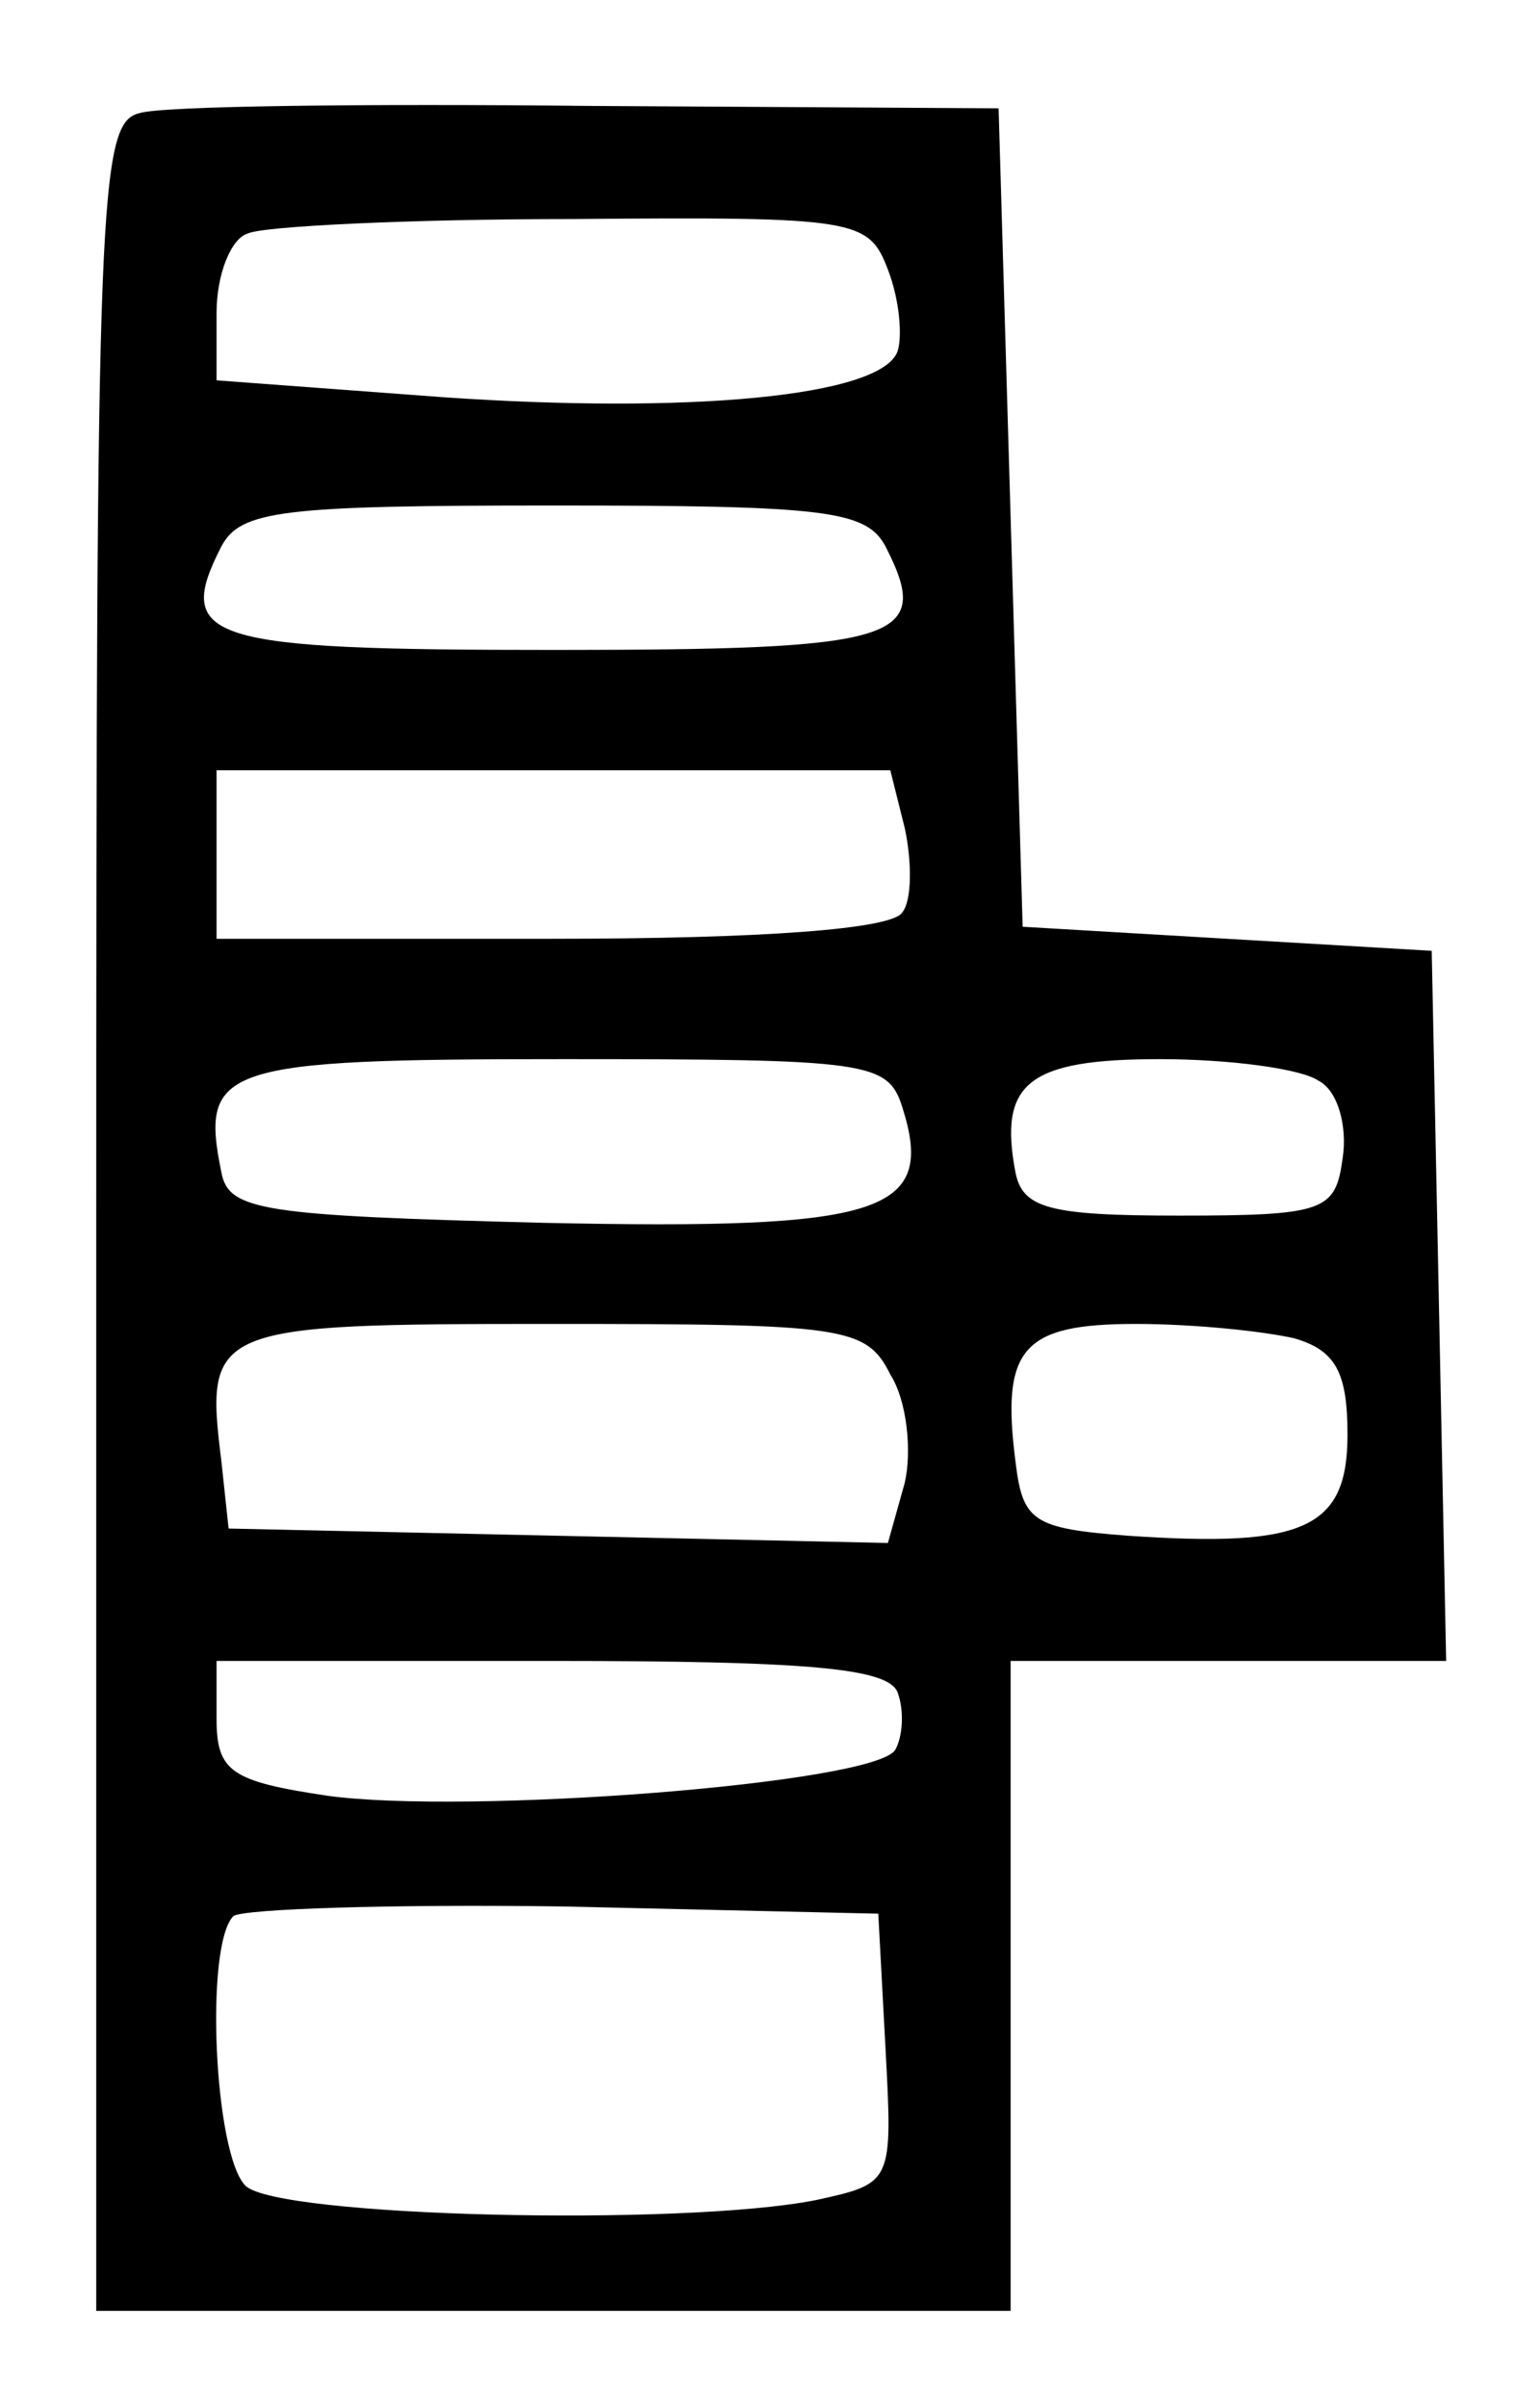 <?xml version="1.0" standalone="no"?>
<!DOCTYPE svg PUBLIC "-//W3C//DTD SVG 20010904//EN"
 "http://www.w3.org/TR/2001/REC-SVG-20010904/DTD/svg10.dtd">
<svg version="1.0" xmlns="http://www.w3.org/2000/svg"
 width="64pt" height="100pt" viewBox="0 0 64 100"
 preserveAspectRatio="xMidYMid meet">
<g transform="translate(0,100) scale(0.1,-0.1)"
fill="#000000" stroke="none">
<path d="M58 953 c-17 -4 -18 -35 -18 -459 l0 -454 190 0 190 0 0 135 0 135
90 0 91 0 -3 148 -3 147 -85 5 -85 5 -5 170 -5 170 -170 1 c-93 1 -178 0 -187
-3z m311 -65 c5 -13 6 -28 4 -34 -7 -19 -88 -26 -189 -19 l-94 7 0 28 c0 16 6
31 13 33 6 3 67 6 135 6 118 1 123 0 131 -21z m-1 -115 c20 -39 6 -43 -138
-43 -144 0 -158 4 -138 43 8 15 25 17 138 17 113 0 130 -2 138 -17z m8 -117
c3 -14 3 -30 -1 -35 -4 -7 -58 -11 -146 -11 l-139 0 0 35 0 35 140 0 140 0 6
-24z m-1 -116 c14 -44 -8 -51 -149 -48 -117 3 -131 5 -134 21 -9 44 0 47 142
47 127 0 135 -1 141 -20z m173 11 c8 -4 12 -19 10 -32 -3 -22 -7 -24 -68 -24
-54 0 -65 3 -68 18 -7 37 5 47 60 47 29 0 59 -4 66 -9z m-178 -122 c7 -11 9
-32 6 -45 l-7 -25 -137 3 -137 3 -3 28 c-7 56 -4 57 137 57 122 0 131 -1 141
-21z m168 15 c17 -5 22 -14 22 -40 0 -39 -18 -47 -91 -42 -40 3 -44 6 -47 31
-6 47 3 57 50 57 24 0 53 -3 66 -6z m-165 -147 c3 -8 2 -19 -1 -24 -9 -14
-178 -27 -236 -19 -40 6 -46 10 -46 32 l0 24 139 0 c107 0 140 -3 144 -13z
m-5 -148 c3 -56 3 -56 -29 -63 -56 -11 -224 -7 -237 6 -13 13 -17 100 -5 112
4 3 66 5 137 4 l131 -3 3 -56z"/>
</g>
</svg>
